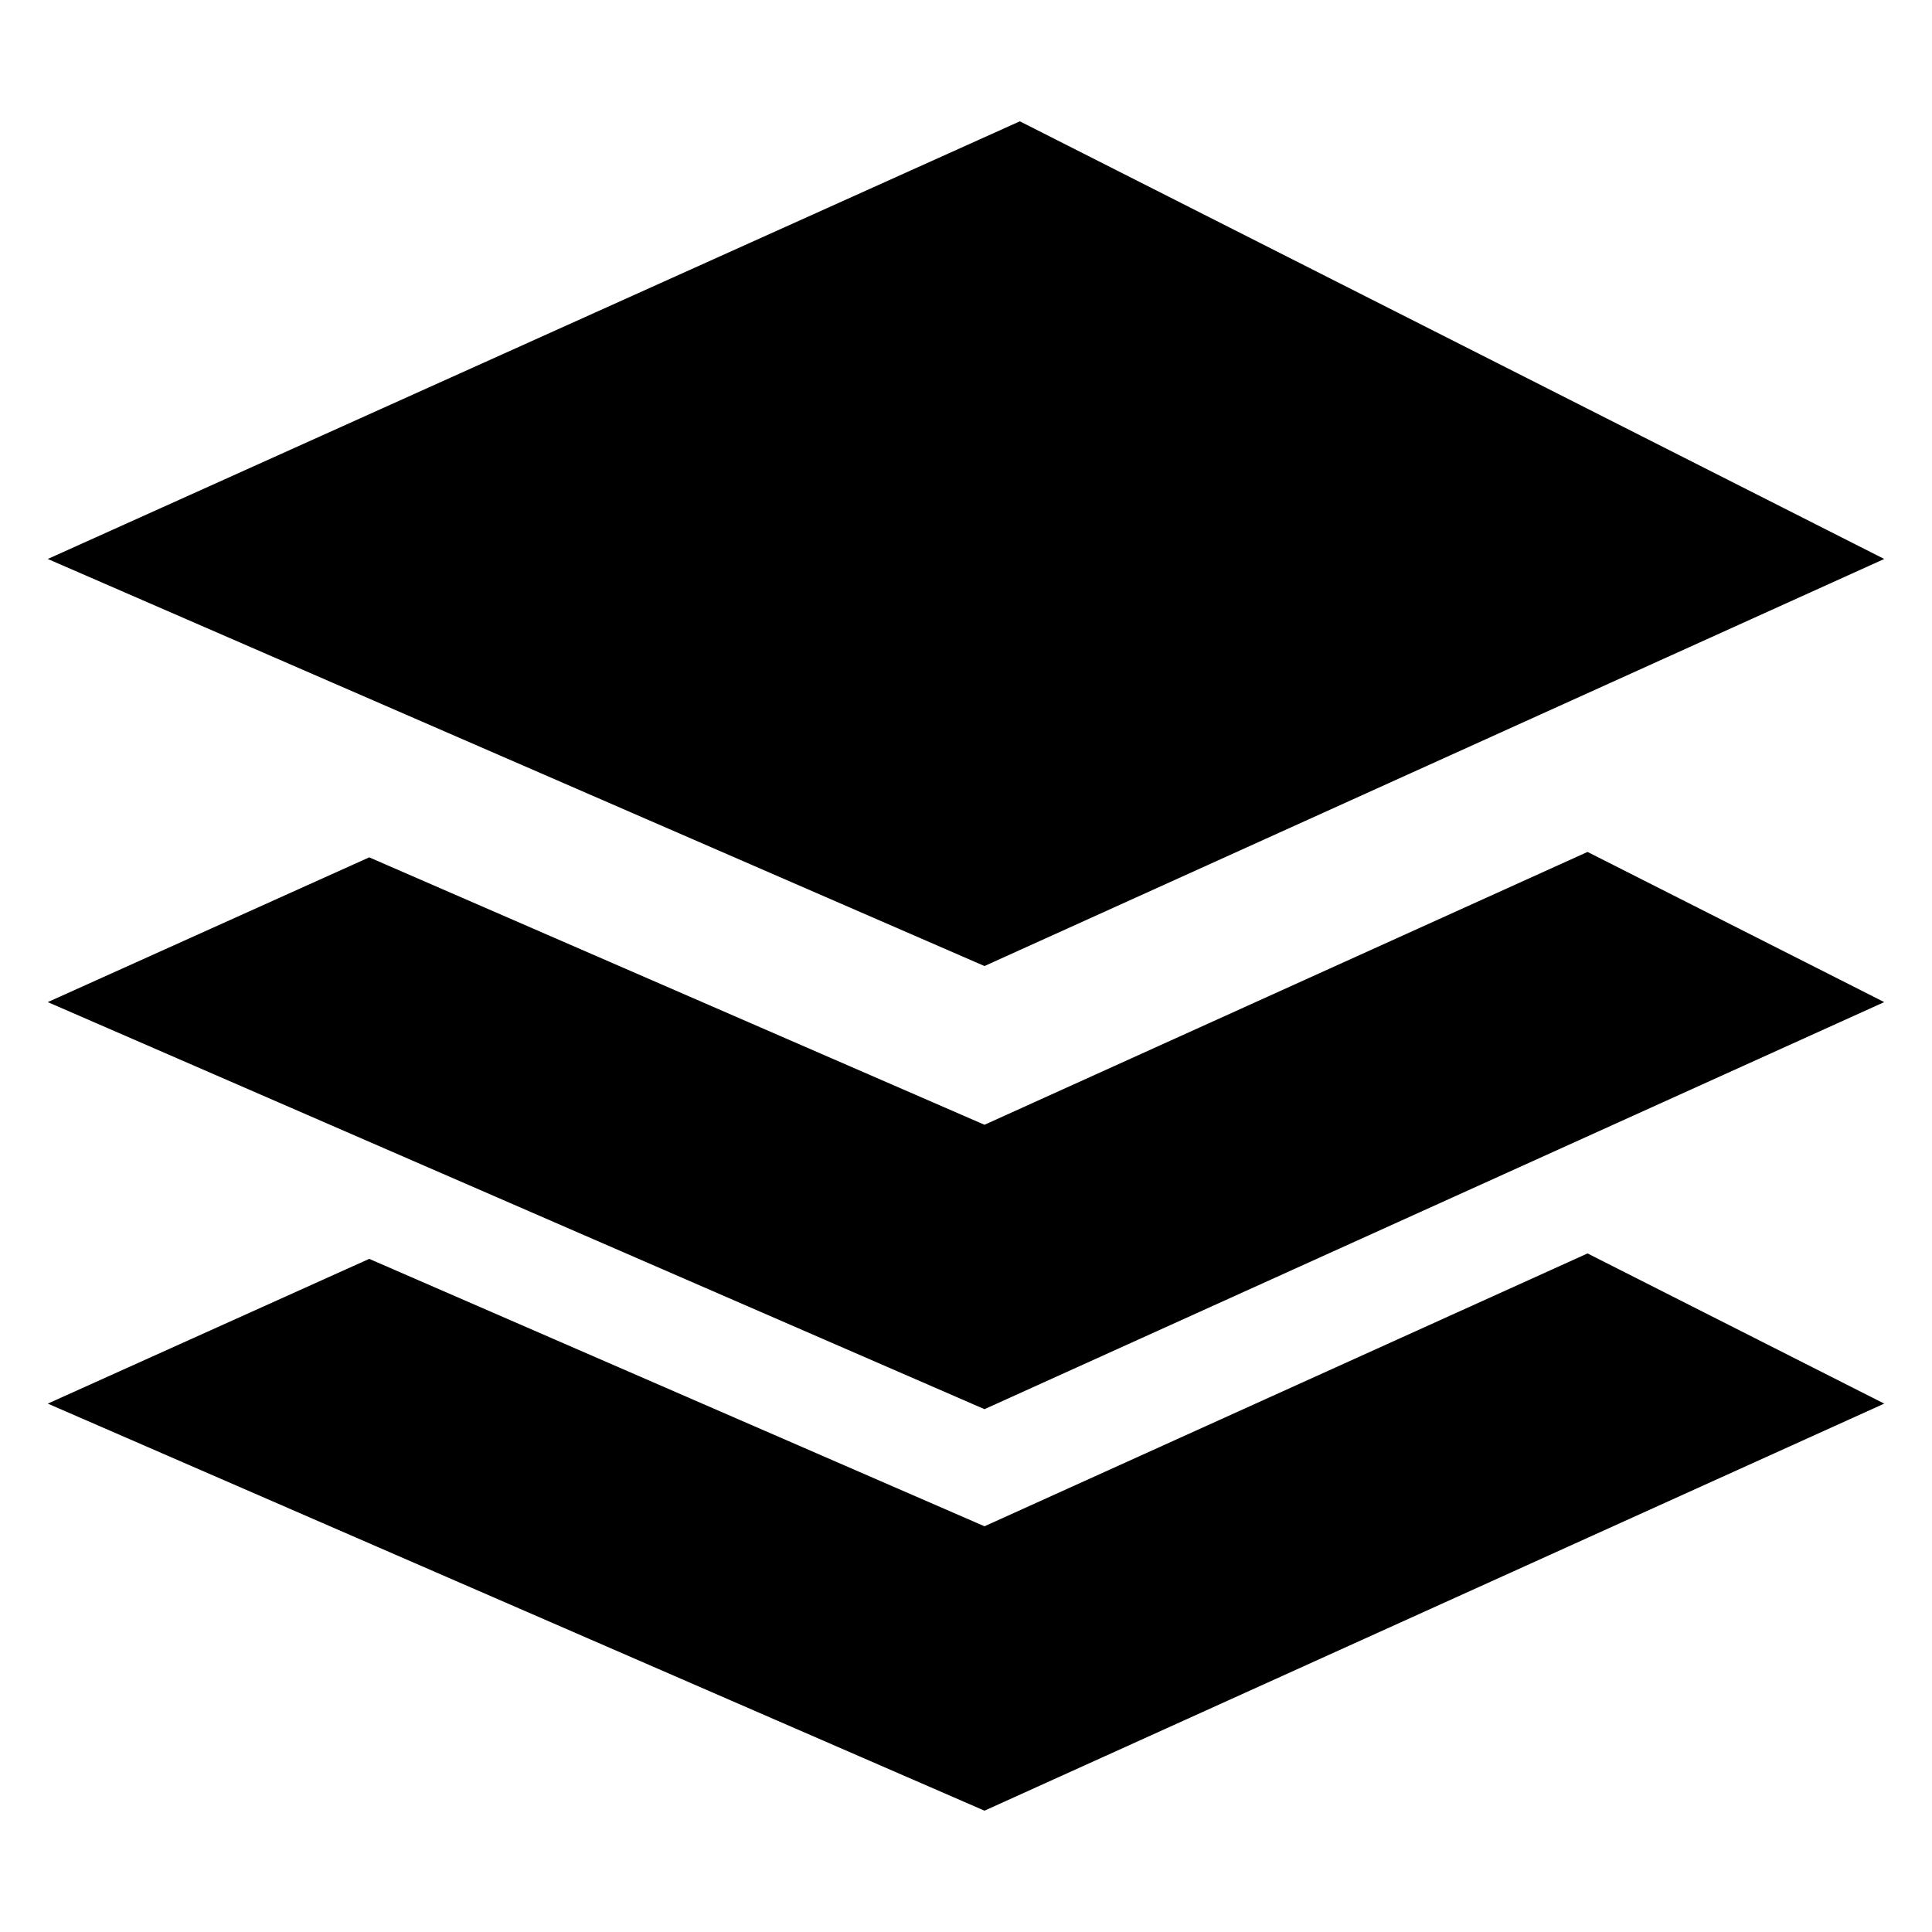 <?xml version="1.0" standalone="no"?><!DOCTYPE svg PUBLIC "-//W3C//DTD SVG 1.1//EN" "http://www.w3.org/Graphics/SVG/1.1/DTD/svg11.dtd"><svg t="1524613525758" class="icon" style="" viewBox="0 0 1024 1024" version="1.1" xmlns="http://www.w3.org/2000/svg" p-id="8902" xmlns:xlink="http://www.w3.org/1999/xlink" width="200" height="200"><defs><style type="text/css"></style></defs><path d="M25.319 296.266 521.802 512.017 998.68 296.266 540.539 64.304Z" p-id="8903"></path><path d="M521.802 808.957 195.697 667.224 25.319 743.945 521.802 959.696 998.68 743.945 841.429 664.349Z" p-id="8904"></path><path d="M521.802 596.15 195.697 454.417 25.319 531.136 521.802 746.889 998.68 531.136 841.429 451.541Z" p-id="8905"></path></svg>
